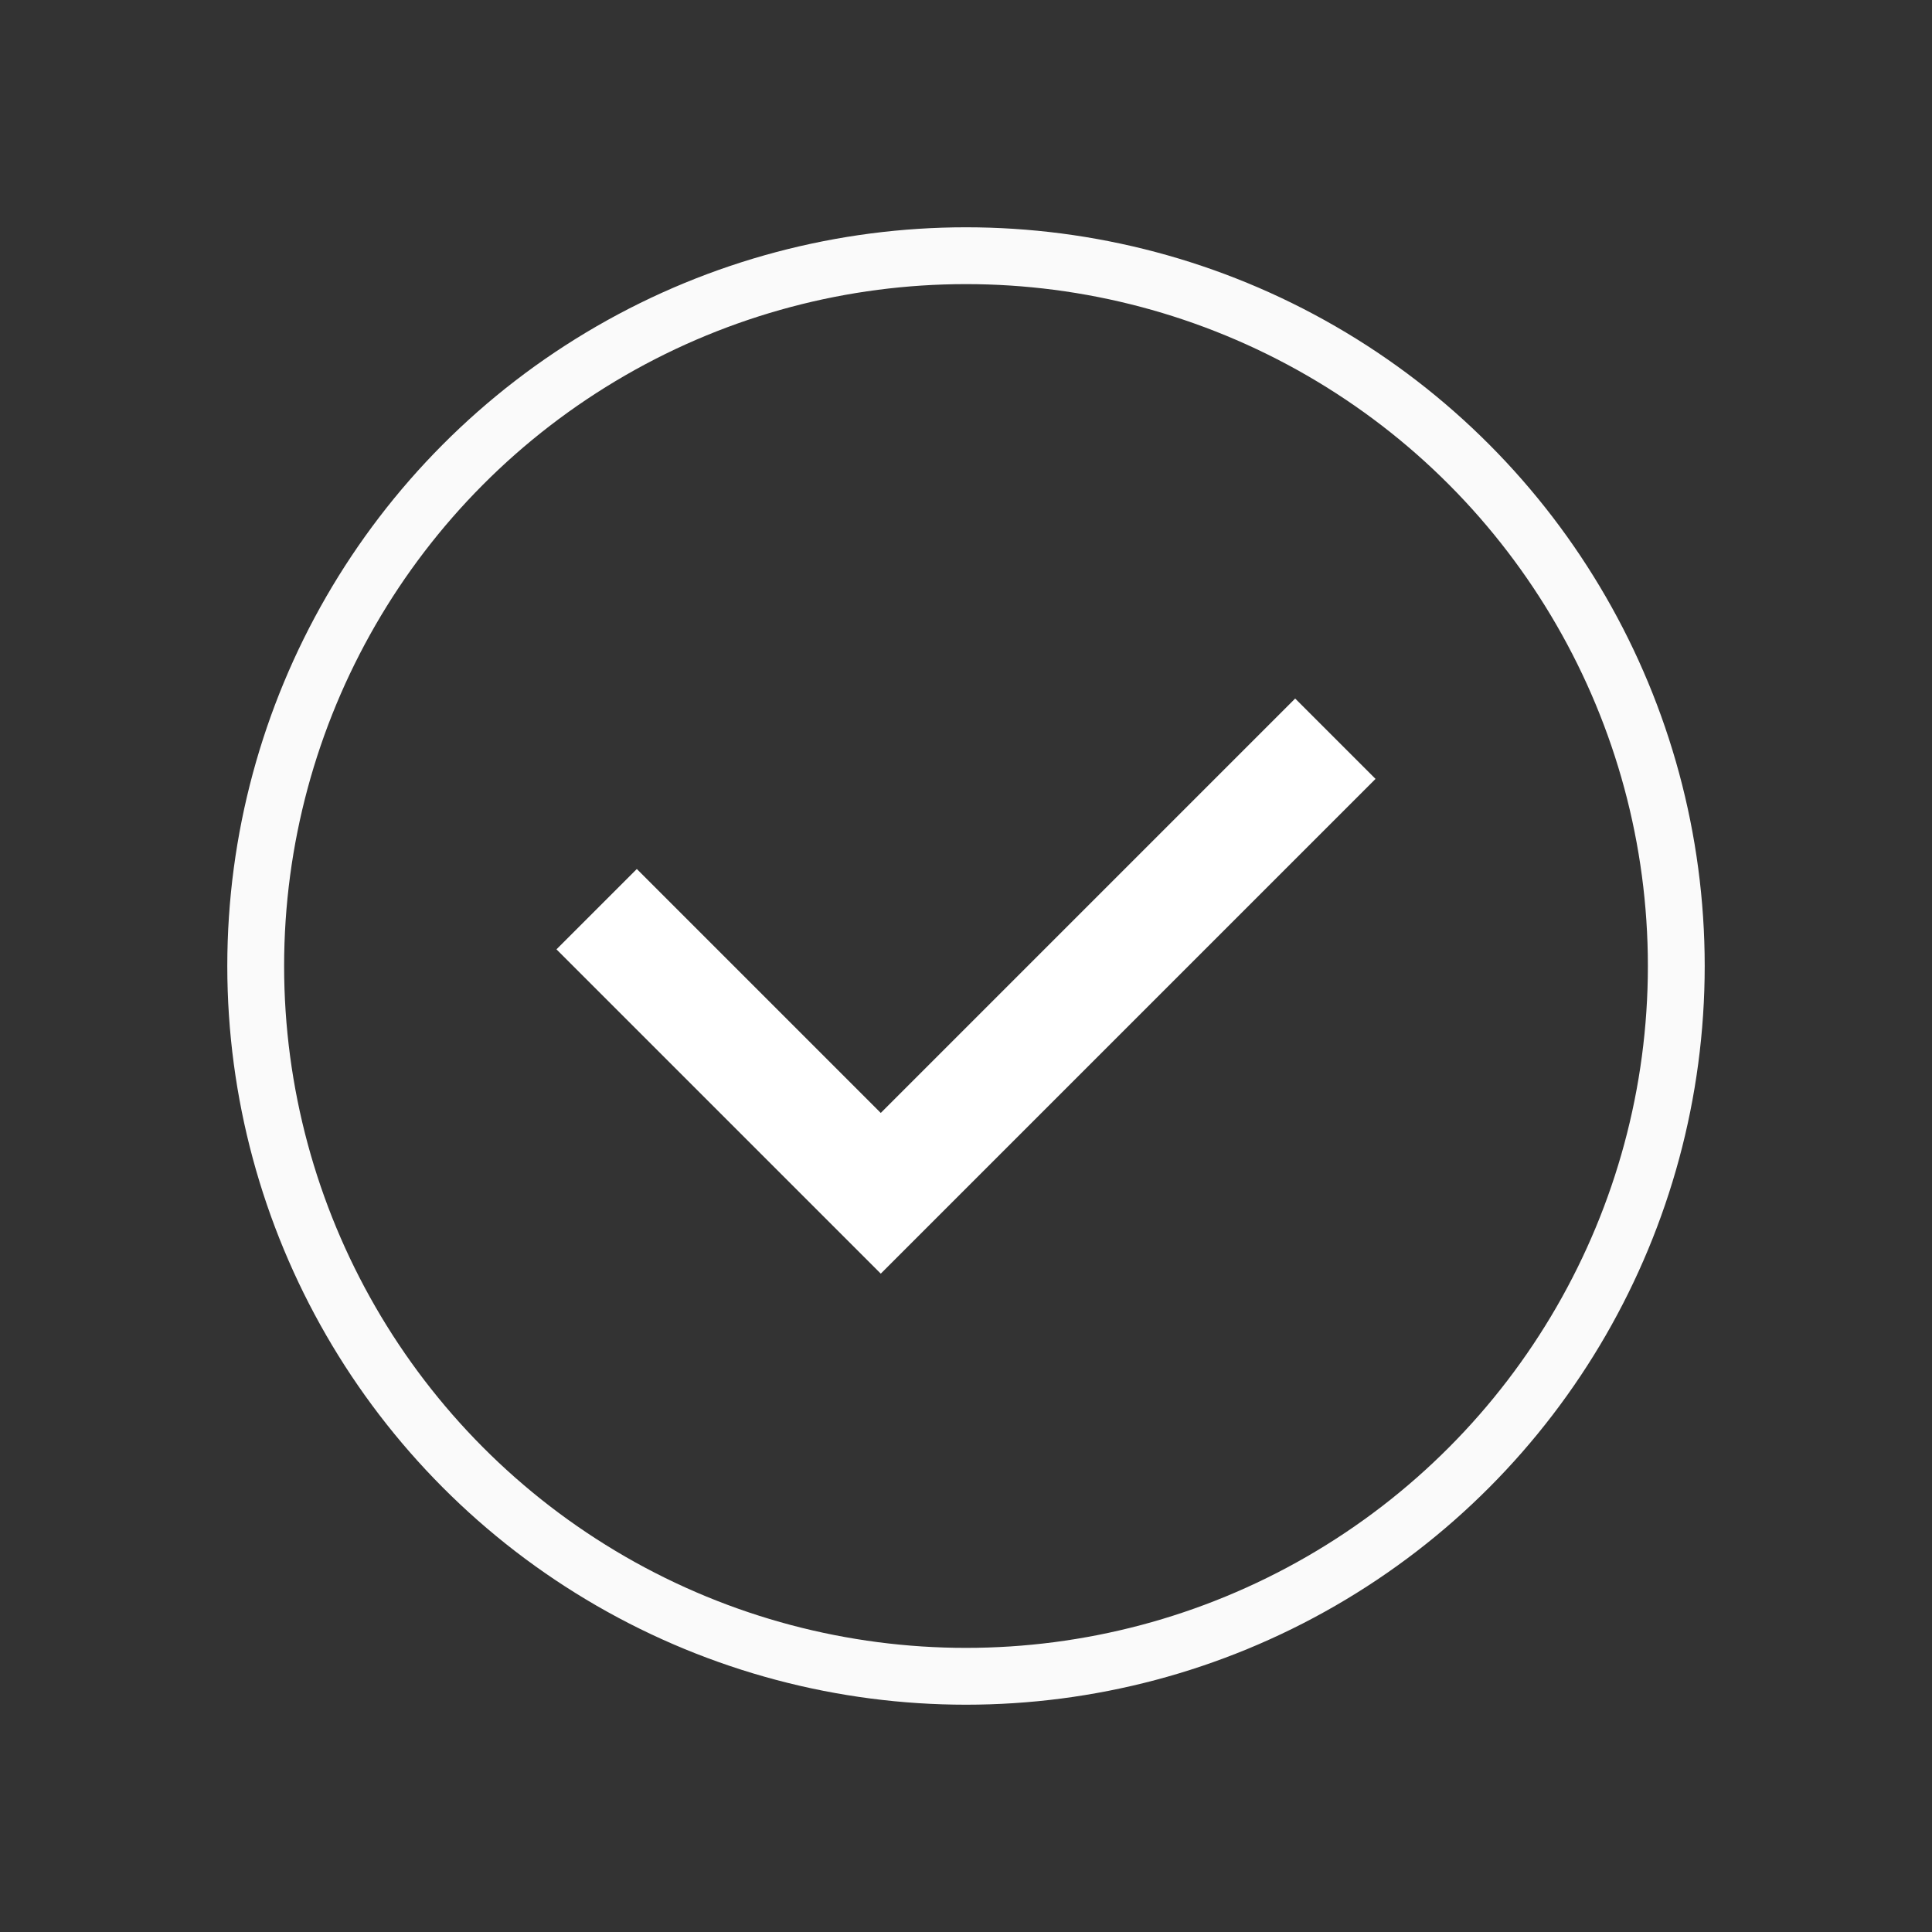 <svg width="34" height="34" fill="none" xmlns="http://www.w3.org/2000/svg"><rect width="100%" height="100%" fill="#333333" stroke="none"/><circle cx="17" cy="17" r="12.5" stroke="#FAFAFA"/><path d="M10.5 16l5 5 8-8" stroke="#fff" stroke-width="2"/></svg>